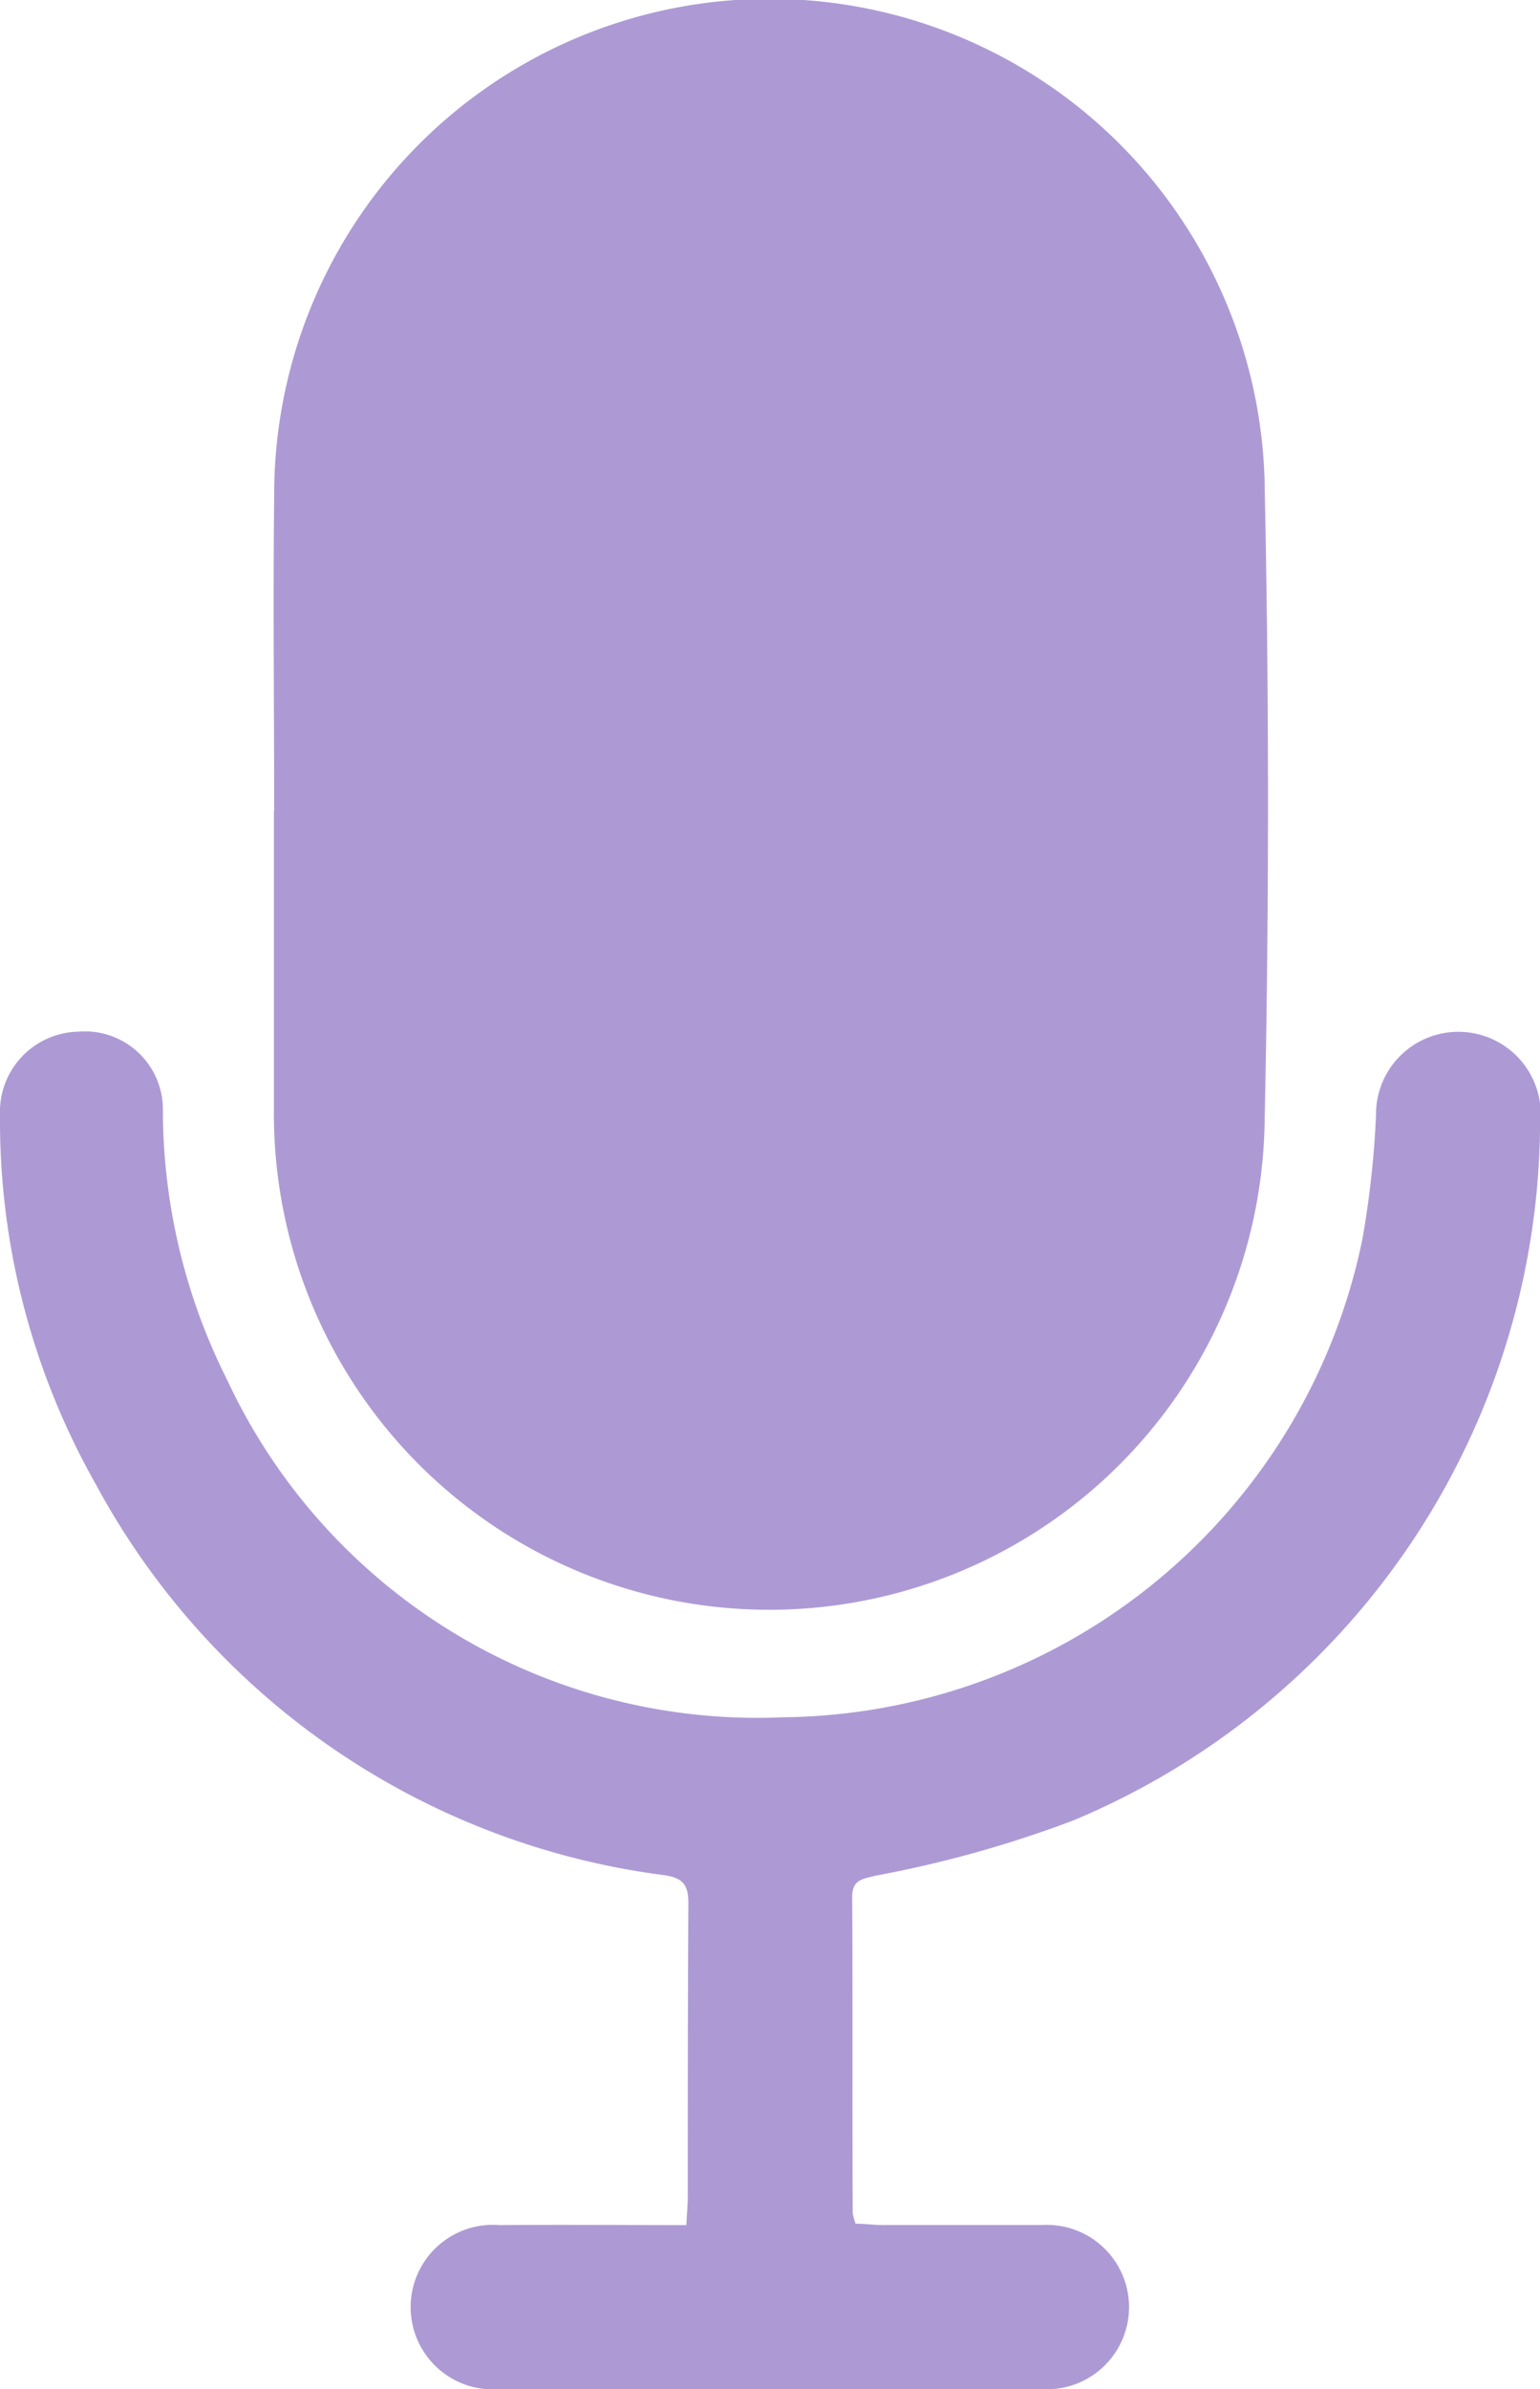 <svg id="Mic_Icon" data-name="Mic Icon" xmlns="http://www.w3.org/2000/svg" xmlns:xlink="http://www.w3.org/1999/xlink" width="18.058" height="27.993" viewBox="0 0 18.058 27.993">
  <defs>
    <clipPath id="clip-path">
      <rect id="Rectangle_72" data-name="Rectangle 72" width="18.058" height="27.993" fill="none"/>
    </clipPath>
    <clipPath id="clip-path-2">
      <rect id="Rectangle_71" data-name="Rectangle 71" width="18.058" height="27.994" fill="none"/>
    </clipPath>
  </defs>
  <g id="Group_144" data-name="Group 144" clip-path="url(#clip-path)">
    <g id="Group_143" data-name="Group 143" transform="translate(0 0)">
      <g id="Group_142" data-name="Group 142" clip-path="url(#clip-path-2)">
        <g id="Group_141" data-name="Group 141" transform="translate(0 0)" opacity="0.6">
          <g id="Group_140" data-name="Group 140" transform="translate(0 0)">
            <g id="Group_139" data-name="Group 139" clip-path="url(#clip-path)">
              <path id="Path_26" data-name="Path 26" d="M2.267,9.5c0-1.223-.014-2.447,0-3.67a5.808,5.808,0,0,1,11.613-.219q.081,3.793,0,7.588a5.809,5.809,0,0,1-11.616-.186c0-1.171,0-2.343,0-3.514Z" transform="translate(0.948 0)" fill="#7756b7"/>
              <path id="Path_27" data-name="Path 27" d="M8.049,22.495c.006-.14.016-.243.016-.343,0-1.141,0-2.281.007-3.422,0-.223-.068-.3-.29-.331a8.859,8.859,0,0,1-6.663-4.587A8.644,8.644,0,0,1,0,9.492a.939.939,0,0,1,.921-.975.914.914,0,0,1,.989.9A7.049,7.049,0,0,0,2.665,12.6a6.858,6.858,0,0,0,6.51,3.95,7.009,7.009,0,0,0,6.8-5.6,11.168,11.168,0,0,0,.16-1.45.966.966,0,1,1,1.924.108,8.9,8.9,0,0,1-5.472,8.15,13.492,13.492,0,0,1-2.327.649c-.149.04-.27.045-.267.254.007,1.233,0,2.467.006,3.7a.766.766,0,0,0,.033.122c.1,0,.211.016.321.016.623,0,1.243,0,1.866,0a.963.963,0,1,1,.007,1.923q-3.189.006-6.375,0A.964.964,0,1,1,5.859,22.5c.717-.006,1.429,0,2.19,0" transform="translate(0 3.57)" fill="#7756b7"/>
            </g>
          </g>
        </g>
      </g>
    </g>
  </g>
</svg>
